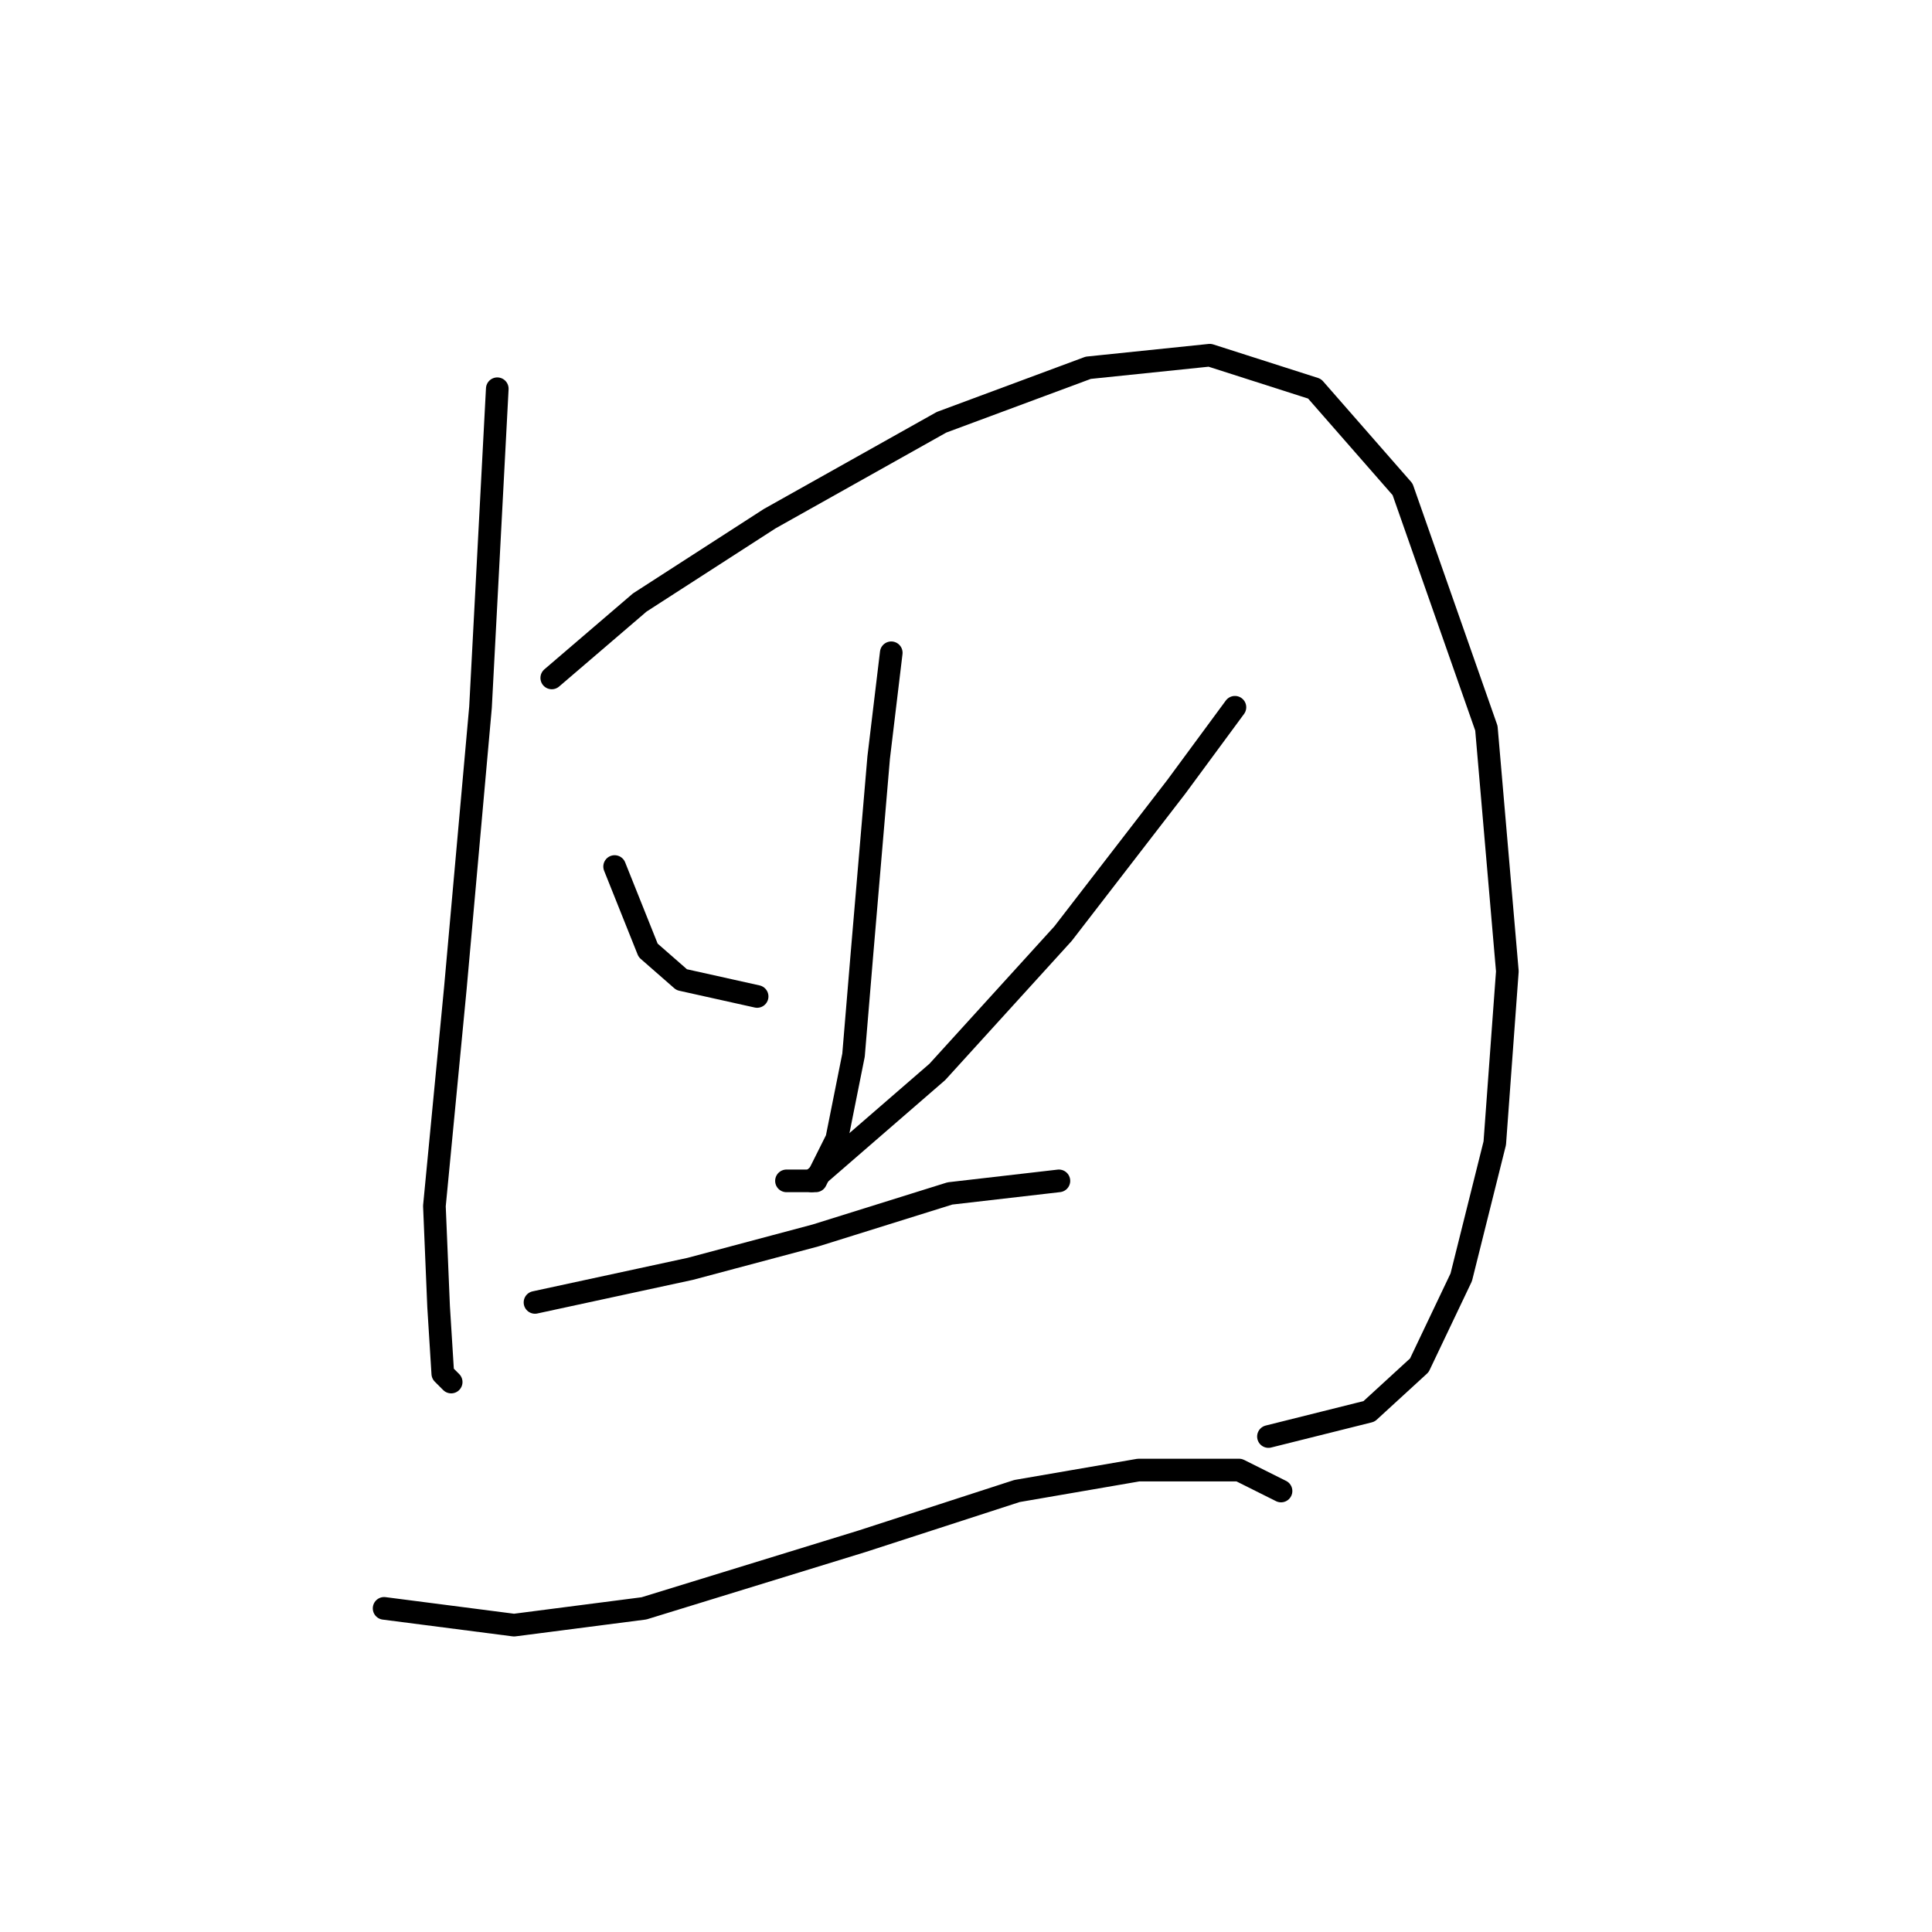 <?xml version="1.0" standalone="no"?>
    <svg width="256" height="256" xmlns="http://www.w3.org/2000/svg" version="1.1">
    <polyline stroke="black" stroke-width="3" stroke-linecap="round" fill="transparent" stroke-linejoin="round" points="65.892 51.51 63.67 93.716 60.338 130.925 57.561 159.803 58.117 173.132 58.672 182.017 59.783 183.128 59.783 183.128 " />
        <polyline stroke="black" stroke-width="3" stroke-linecap="round" fill="transparent" stroke-linejoin="round" points="73.111 89.829 84.774 79.833 101.99 68.726 124.759 55.952 144.196 48.733 160.302 47.067 174.185 51.51 185.848 64.838 196.955 96.493 199.732 128.704 198.065 151.473 193.623 169.244 188.069 180.907 181.405 187.016 168.076 190.348 168.076 190.348 " />
        <polyline stroke="black" stroke-width="3" stroke-linecap="round" fill="transparent" stroke-linejoin="round" points="118.095 86.497 116.429 100.381 114.207 126.482 113.097 139.811 110.875 150.918 108.098 156.471 104.211 156.471 104.211 156.471 " />
        <polyline stroke="black" stroke-width="3" stroke-linecap="round" fill="transparent" stroke-linejoin="round" points="81.441 114.82 85.884 125.927 90.327 129.814 100.323 132.036 100.323 132.036 " />
        <polyline stroke="black" stroke-width="3" stroke-linecap="round" fill="transparent" stroke-linejoin="round" points="163.634 93.716 155.859 104.268 140.864 123.705 124.204 142.032 107.543 156.471 107.543 156.471 " />
        <polyline stroke="black" stroke-width="3" stroke-linecap="round" fill="transparent" stroke-linejoin="round" points="70.89 172.576 91.438 168.134 108.098 163.691 125.87 158.137 140.309 156.471 140.309 156.471 " />
        <polyline stroke="black" stroke-width="3" stroke-linecap="round" fill="transparent" stroke-linejoin="round" points="50.897 213.117 68.113 215.339 85.329 213.117 114.207 204.232 134.755 197.567 150.861 194.791 164.189 194.791 169.743 197.567 169.743 197.567 " />
        </svg>